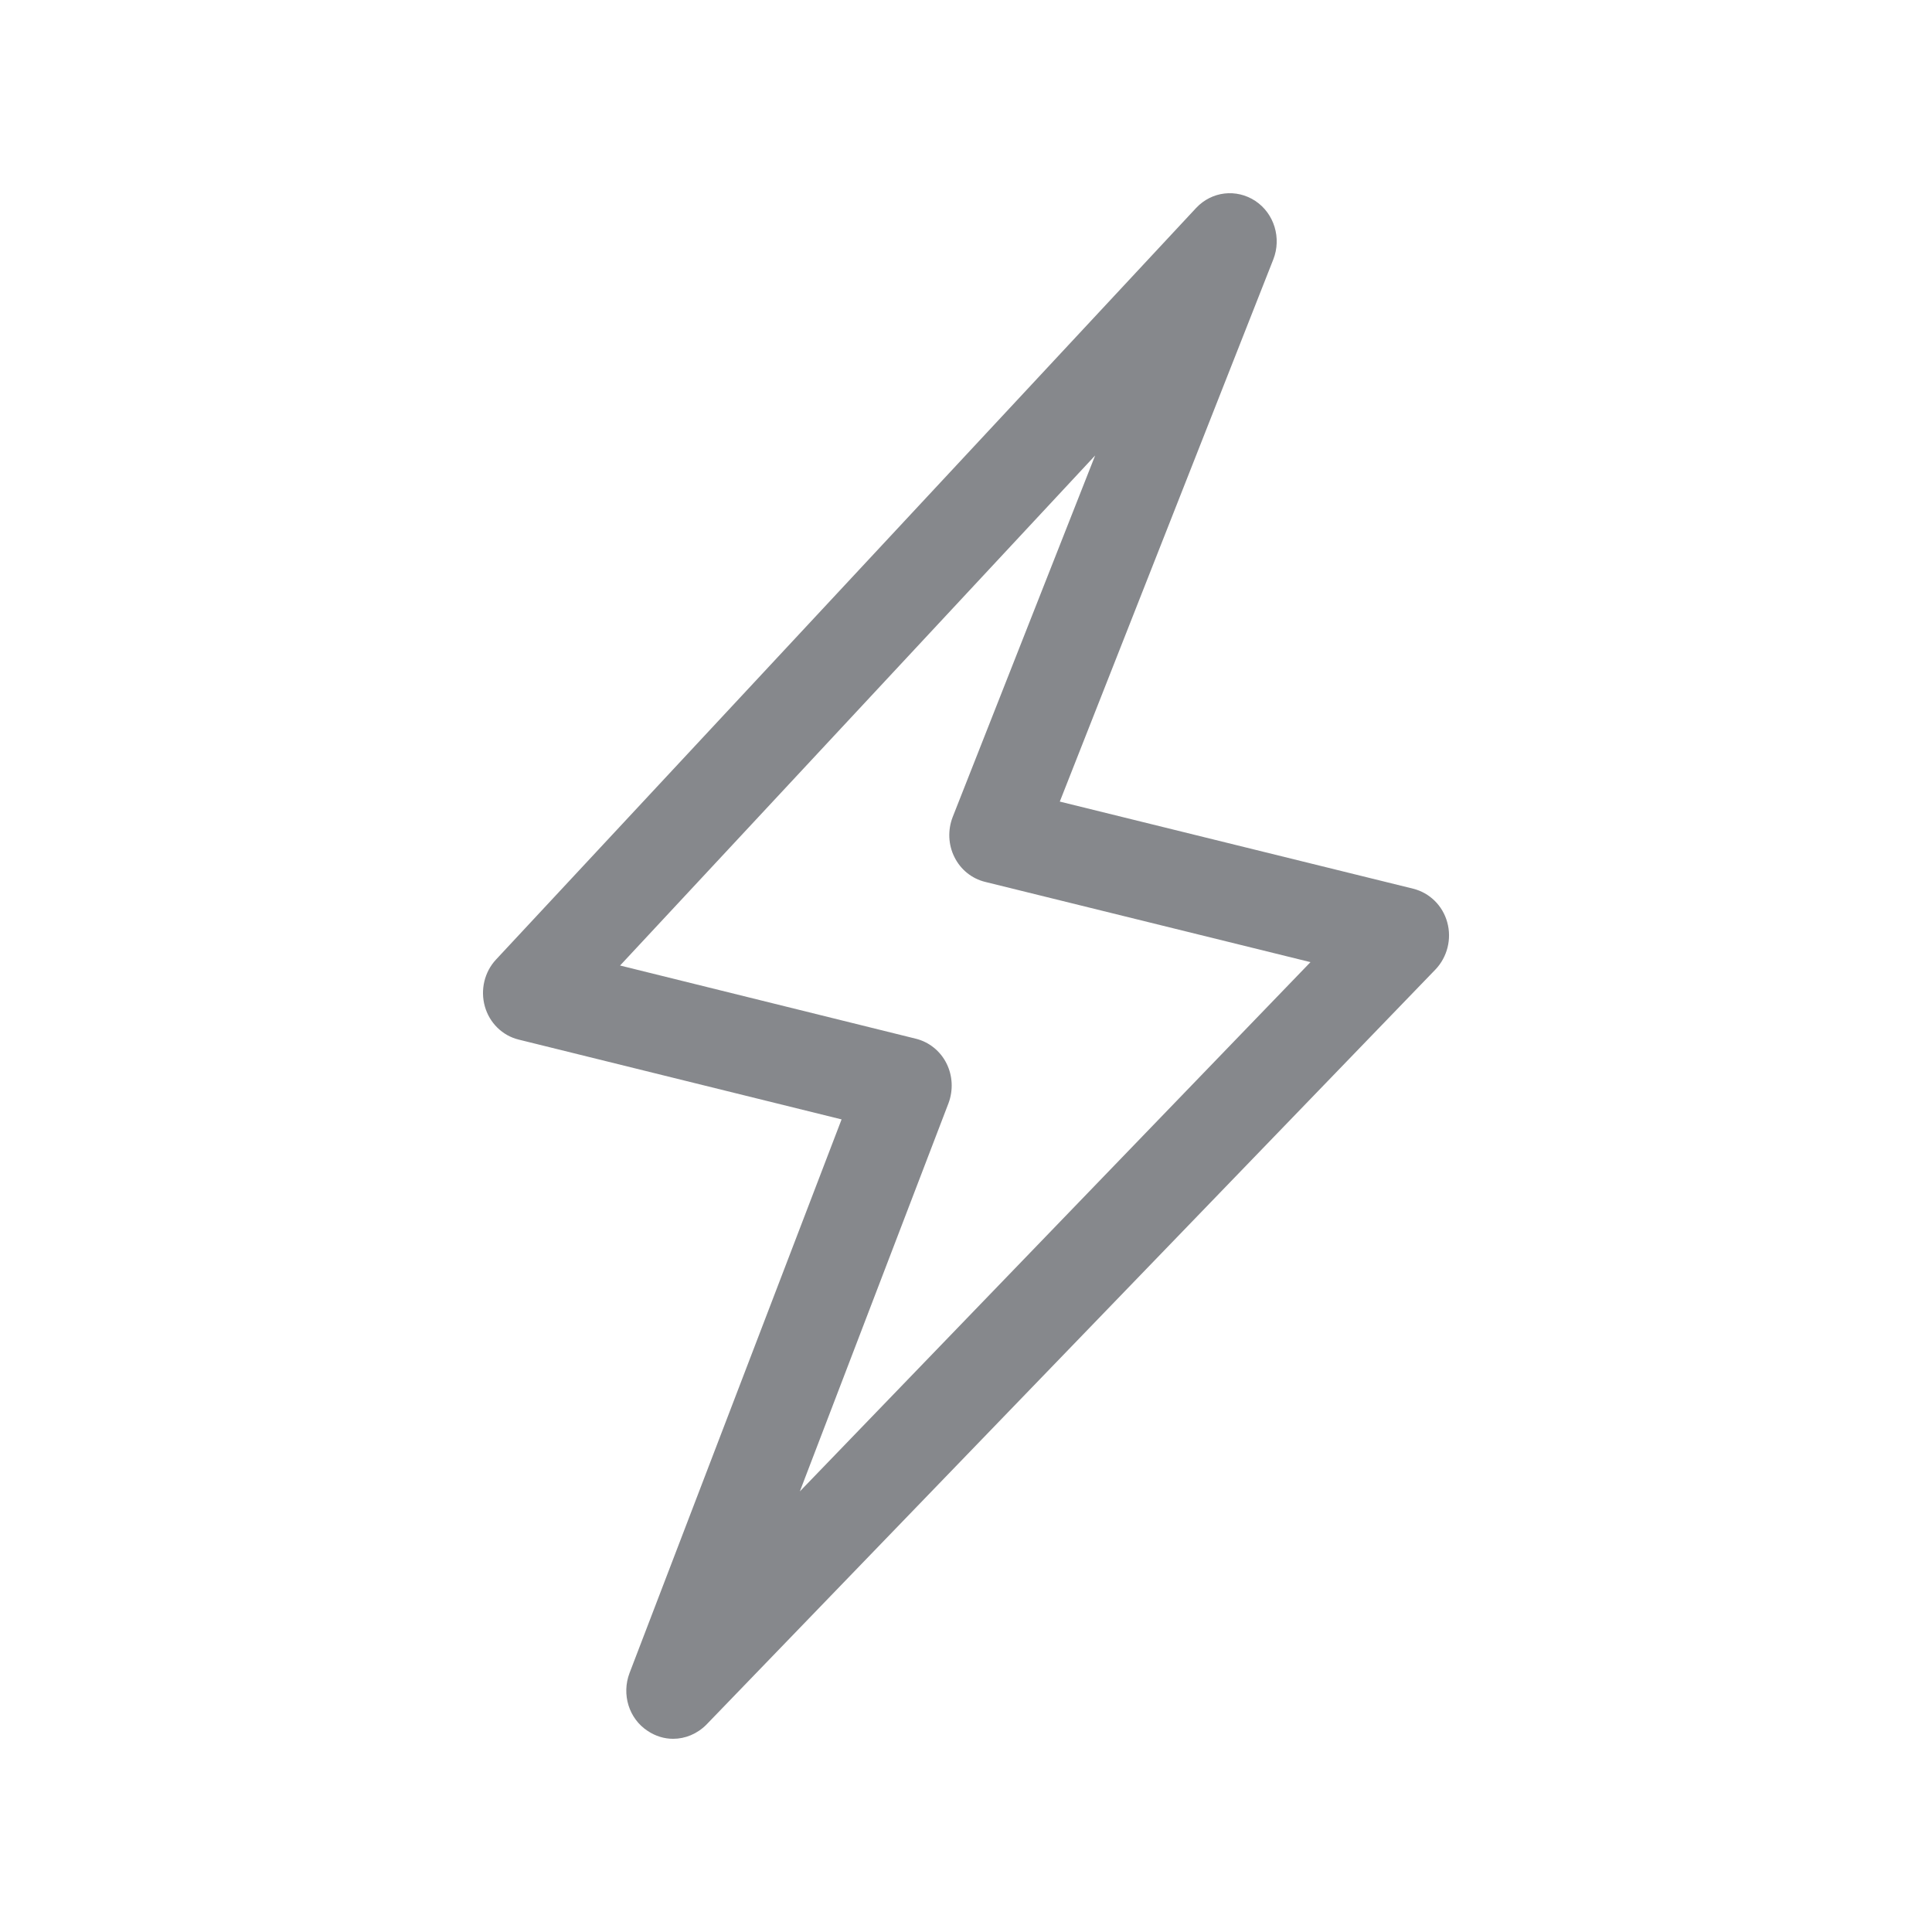 <svg width="20" height="20" viewBox="0 0 20 20" fill="none" xmlns="http://www.w3.org/2000/svg">
<path fill-rule="evenodd" clip-rule="evenodd" d="M8.28 15.439L9.819 11.42C9.869 11.286 9.862 11.135 9.798 11.008C9.734 10.88 9.618 10.787 9.482 10.753L6.419 9.995L11.337 4.715L9.862 8.458C9.81 8.592 9.816 8.745 9.88 8.872C9.944 9.002 10.06 9.095 10.197 9.129L13.566 9.96L8.28 15.439ZM14.982 9.548C14.935 9.375 14.8 9.243 14.63 9.2L10.971 8.298L13.181 2.686C13.268 2.465 13.191 2.21 12.995 2.08C12.799 1.951 12.544 1.98 12.382 2.153L5.135 9.933C5.015 10.061 4.971 10.247 5.019 10.418C5.067 10.589 5.201 10.721 5.37 10.762L8.712 11.588L6.517 17.319C6.433 17.54 6.51 17.791 6.704 17.918C6.786 17.973 6.877 18 6.968 18C7.093 18 7.216 17.95 7.312 17.854L14.86 10.036C14.982 9.908 15.03 9.721 14.982 9.548Z" fill="#86888C"/>
</svg>
